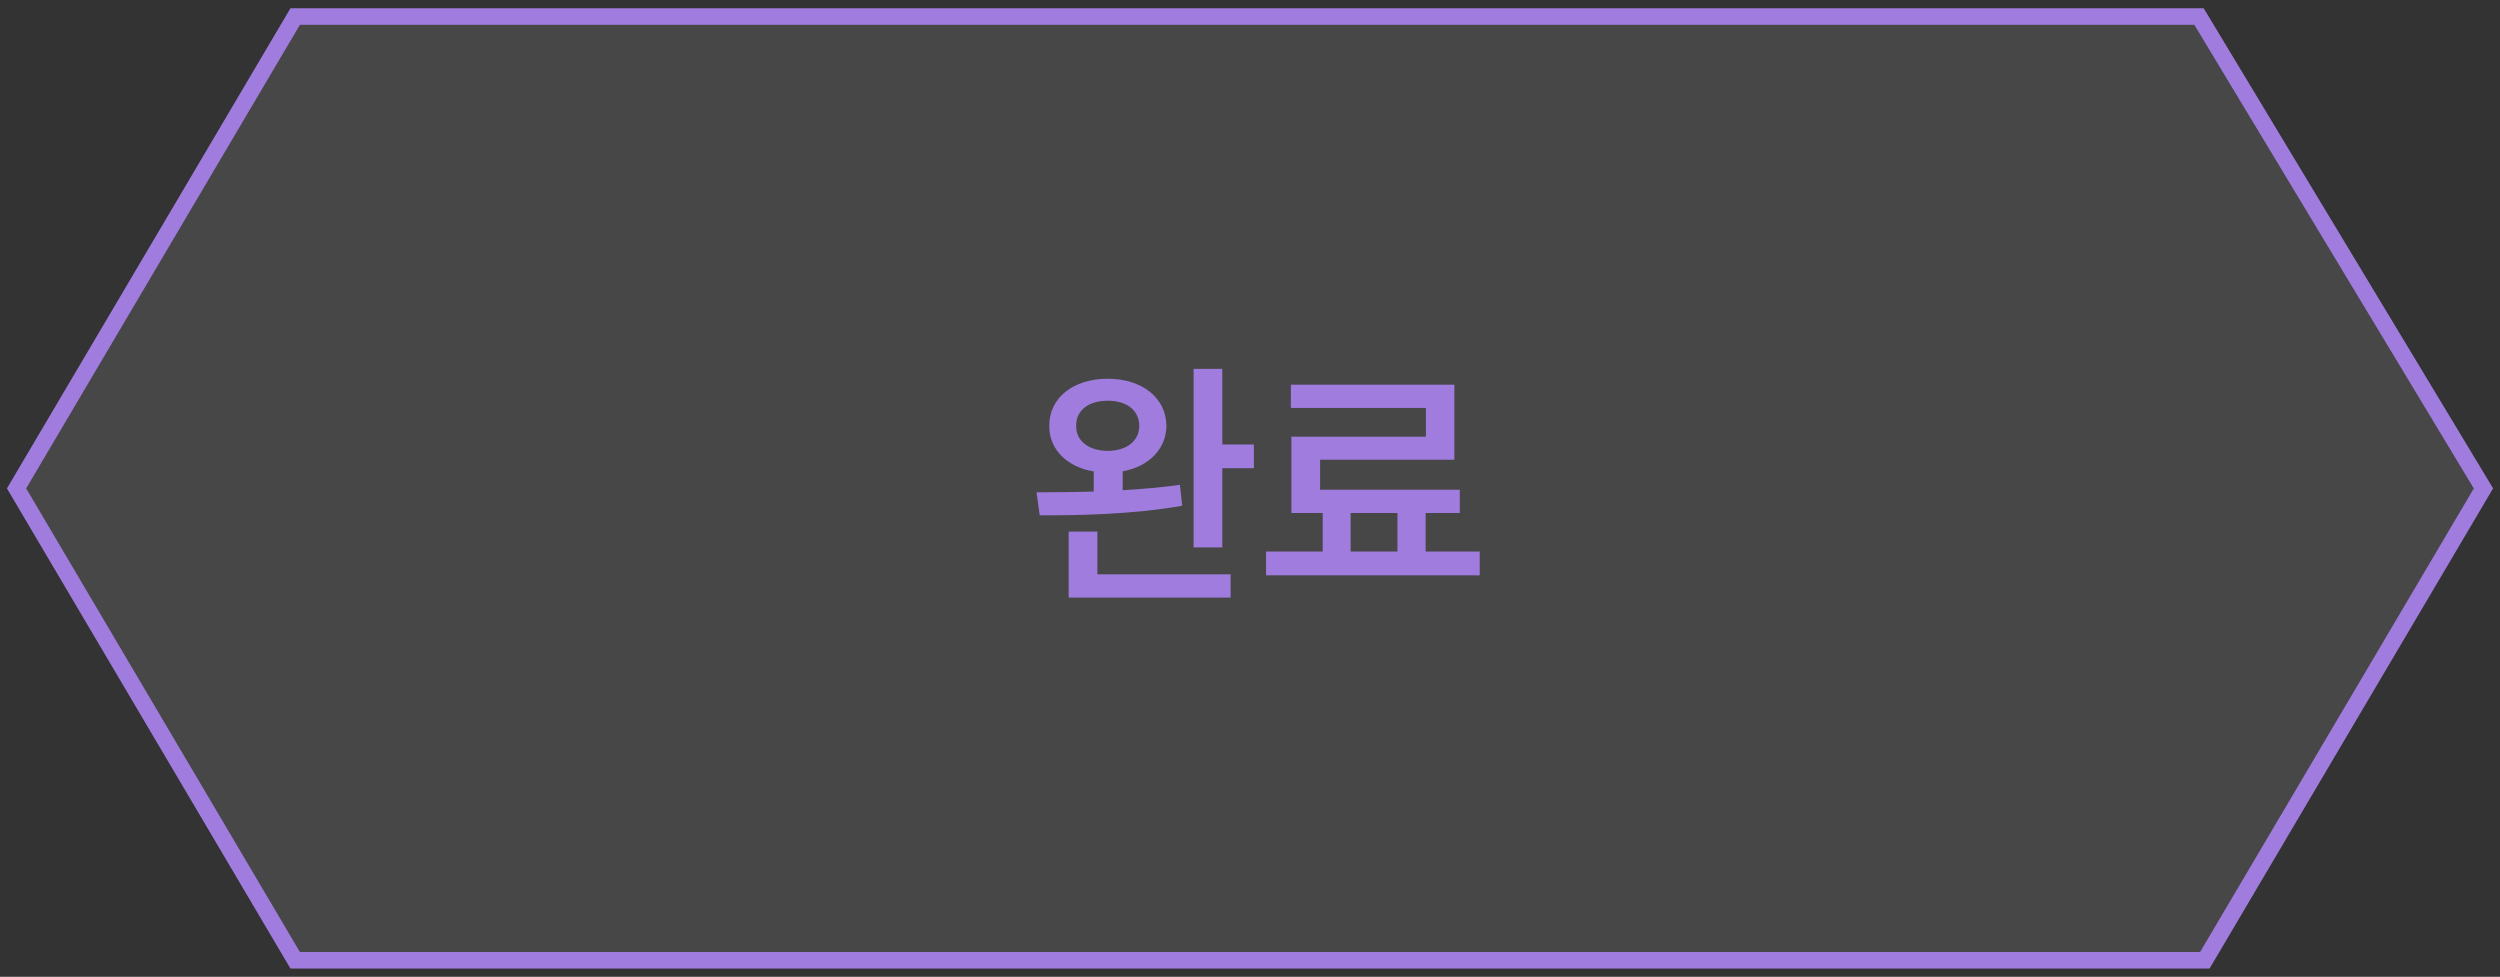 <svg width="151" height="59" viewBox="0 0 151 59" fill="none" xmlns="http://www.w3.org/2000/svg">
<rect x="0" y="0" width="151" height="59" fill="#333333" stroke="none"/>
<path d="M1 29.5L17.828 1H132.821L150 29.5L133.172 58H17.828L1 29.5Z" fill="#FFFCFF" fill-opacity="0.1" stroke="#A07CDF"/>
<path d="M66.906 22.875C68.969 22.875 70.438 24.023 70.453 25.719C70.438 27.125 69.383 28.18 67.812 28.469V29.609C68.992 29.539 70.172 29.438 71.266 29.281L71.406 30.547C68.469 31.07 65.188 31.133 62.797 31.125L62.609 29.734C63.625 29.734 64.812 29.727 66.062 29.688V28.477C64.445 28.203 63.367 27.148 63.375 25.719C63.367 24.023 64.836 22.875 66.906 22.875ZM64.547 36.094V32.109H66.281V34.688H74.328V36.094H64.547ZM65 25.719C64.984 26.648 65.781 27.227 66.906 27.234C68.039 27.227 68.805 26.648 68.812 25.719C68.805 24.766 68.039 24.203 66.906 24.203C65.781 24.203 64.984 24.766 65 25.719ZM72.094 33.062V22.281H73.828V26.844H75.734V28.281H73.828V33.062H72.094ZM89.375 33.312V34.75H76.469V33.312H79.891V30.984H78V26.375H86.125V24.641H77.969V23.234H87.844V27.766H79.734V29.578H88.172V30.984H86.109V33.312H89.375ZM81.578 33.312H84.406V30.984H81.578V33.312Z" fill="#A07CDF"/>
</svg>
